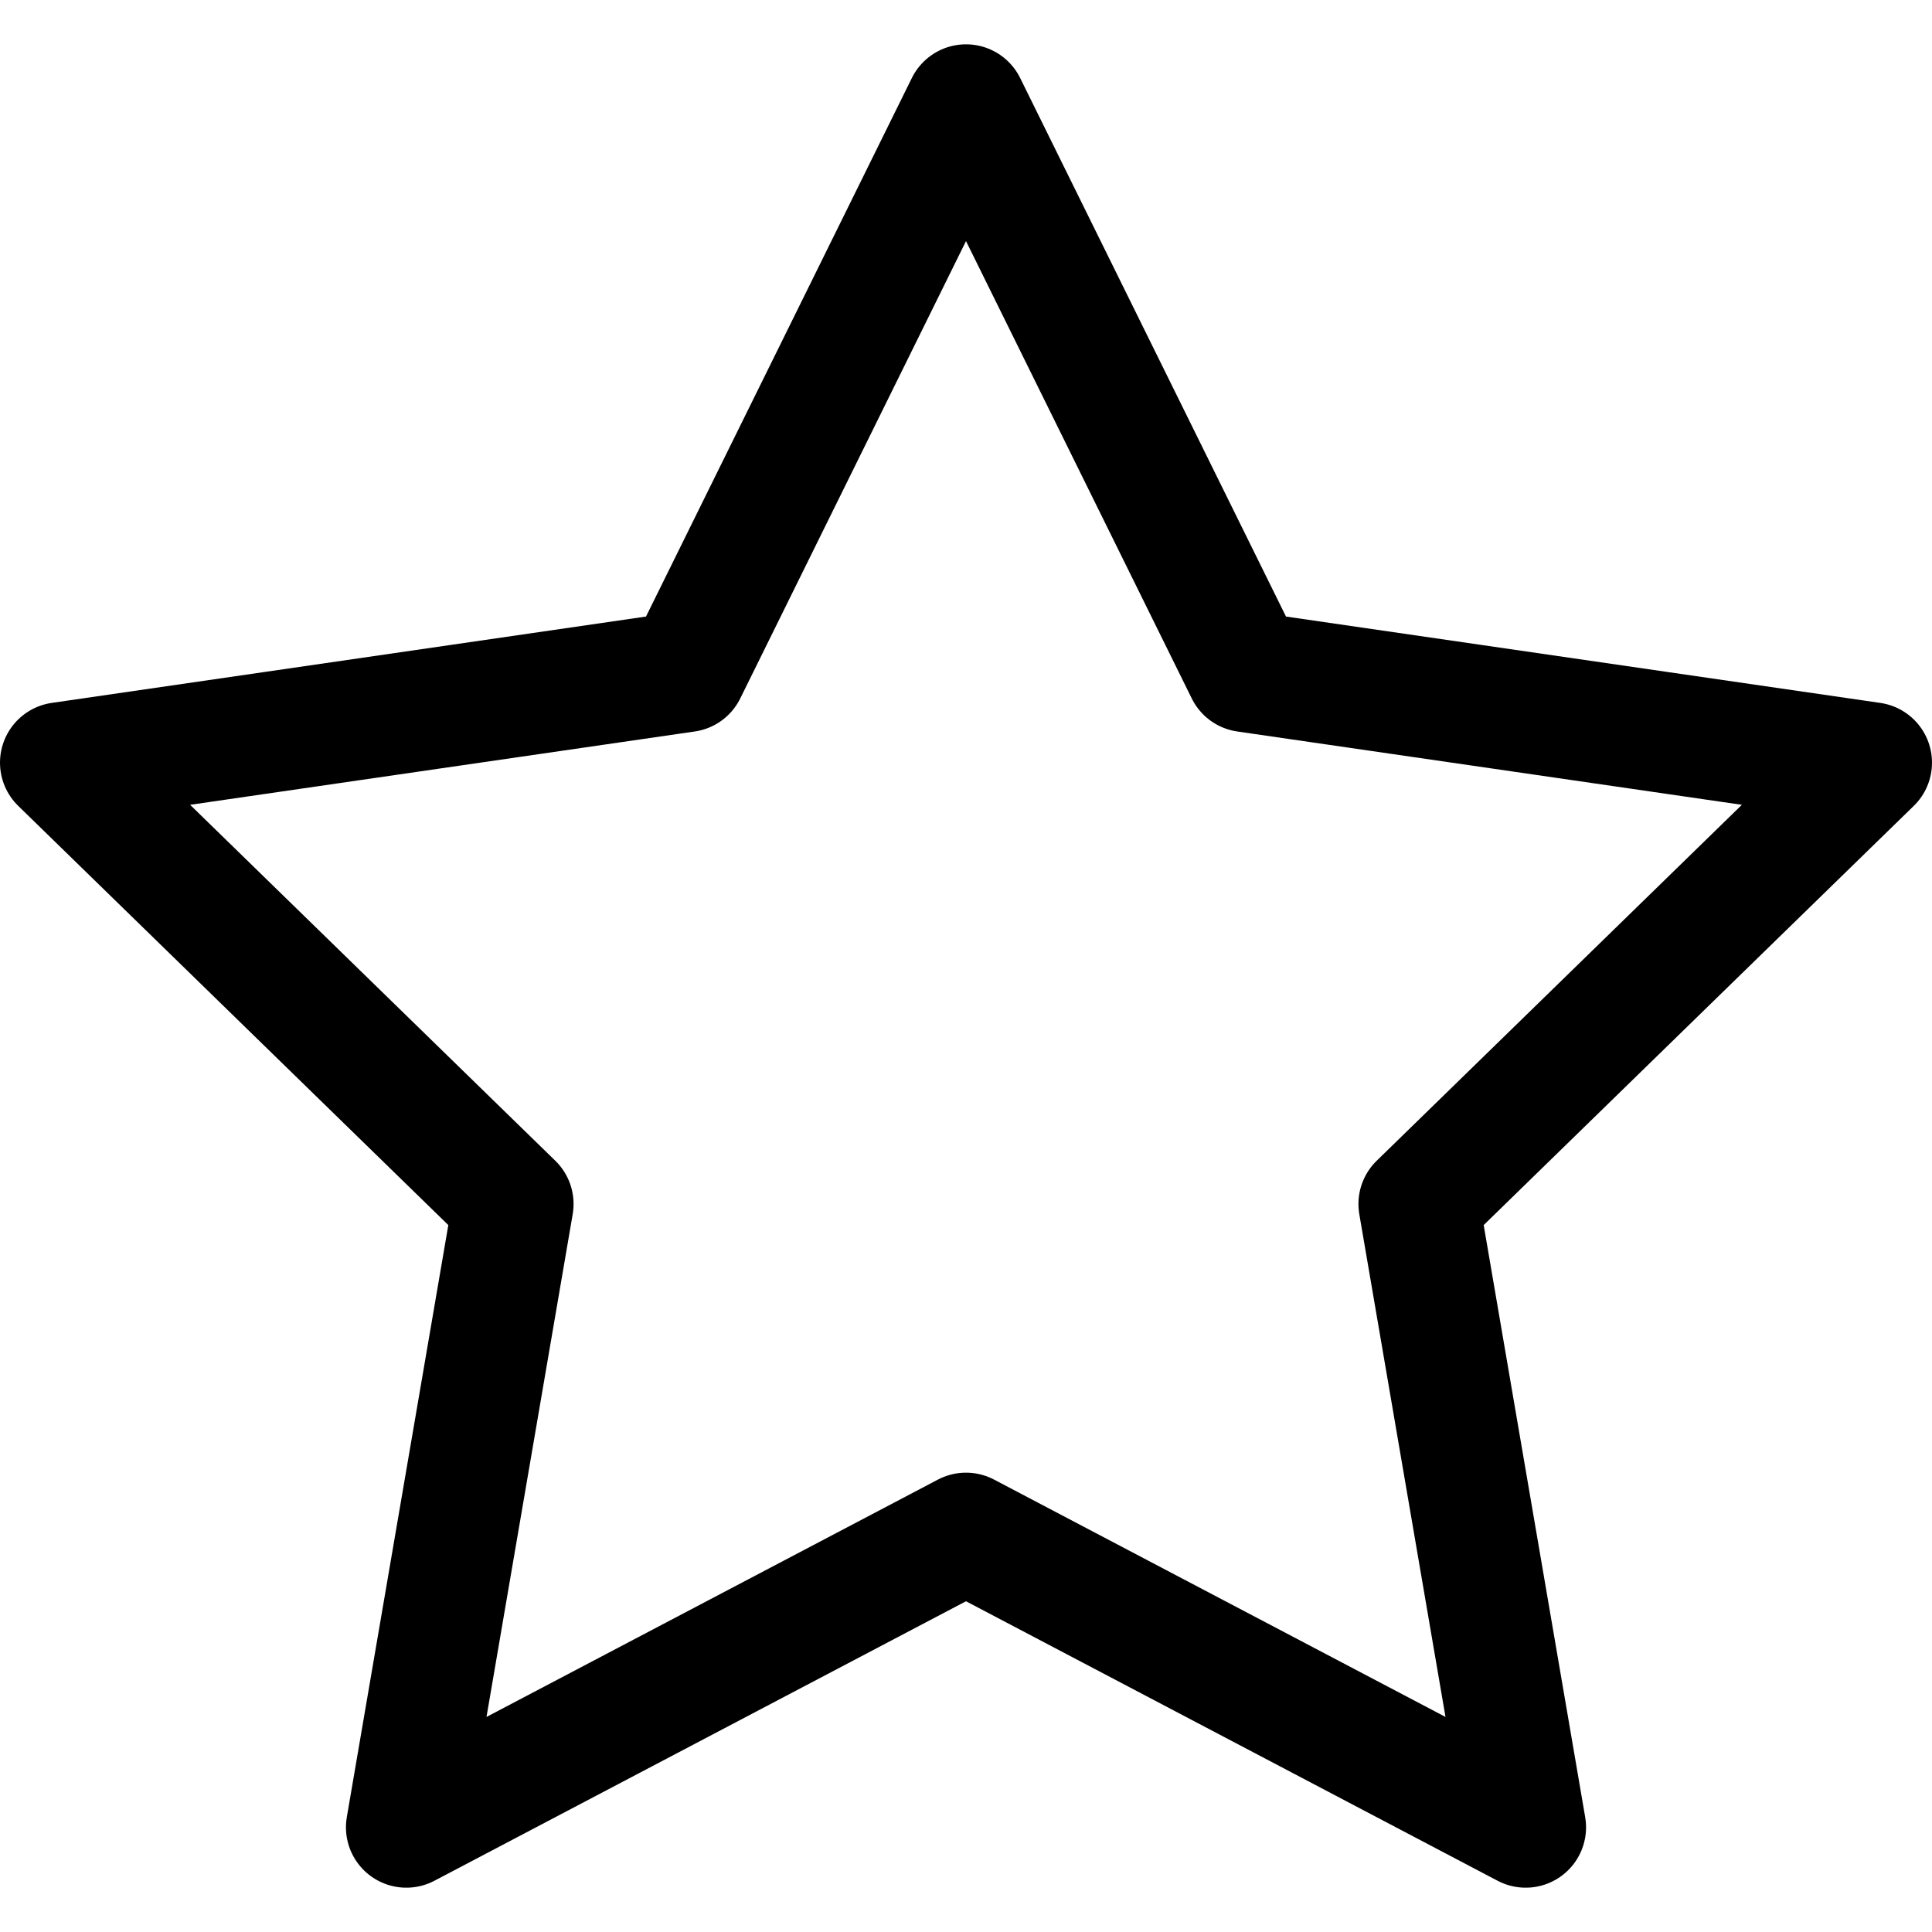 <svg xmlns="http://www.w3.org/2000/svg" width="16" height="16" viewBox="0 0 16 16" fill="none">
<g id="rating-shape-regular[forms,rating,shapes,star,favorite]">
<path id="Vector" d="M8 0.867L10.318 5.563L15.5 6.316L11.75 9.971L12.635 15.133L8 12.696L3.365 15.133L4.25 9.971L0.5 6.316L5.682 5.563L8 0.867Z" stroke="black" stroke-linecap="round" stroke-linejoin="round"/>
</g>
</svg>